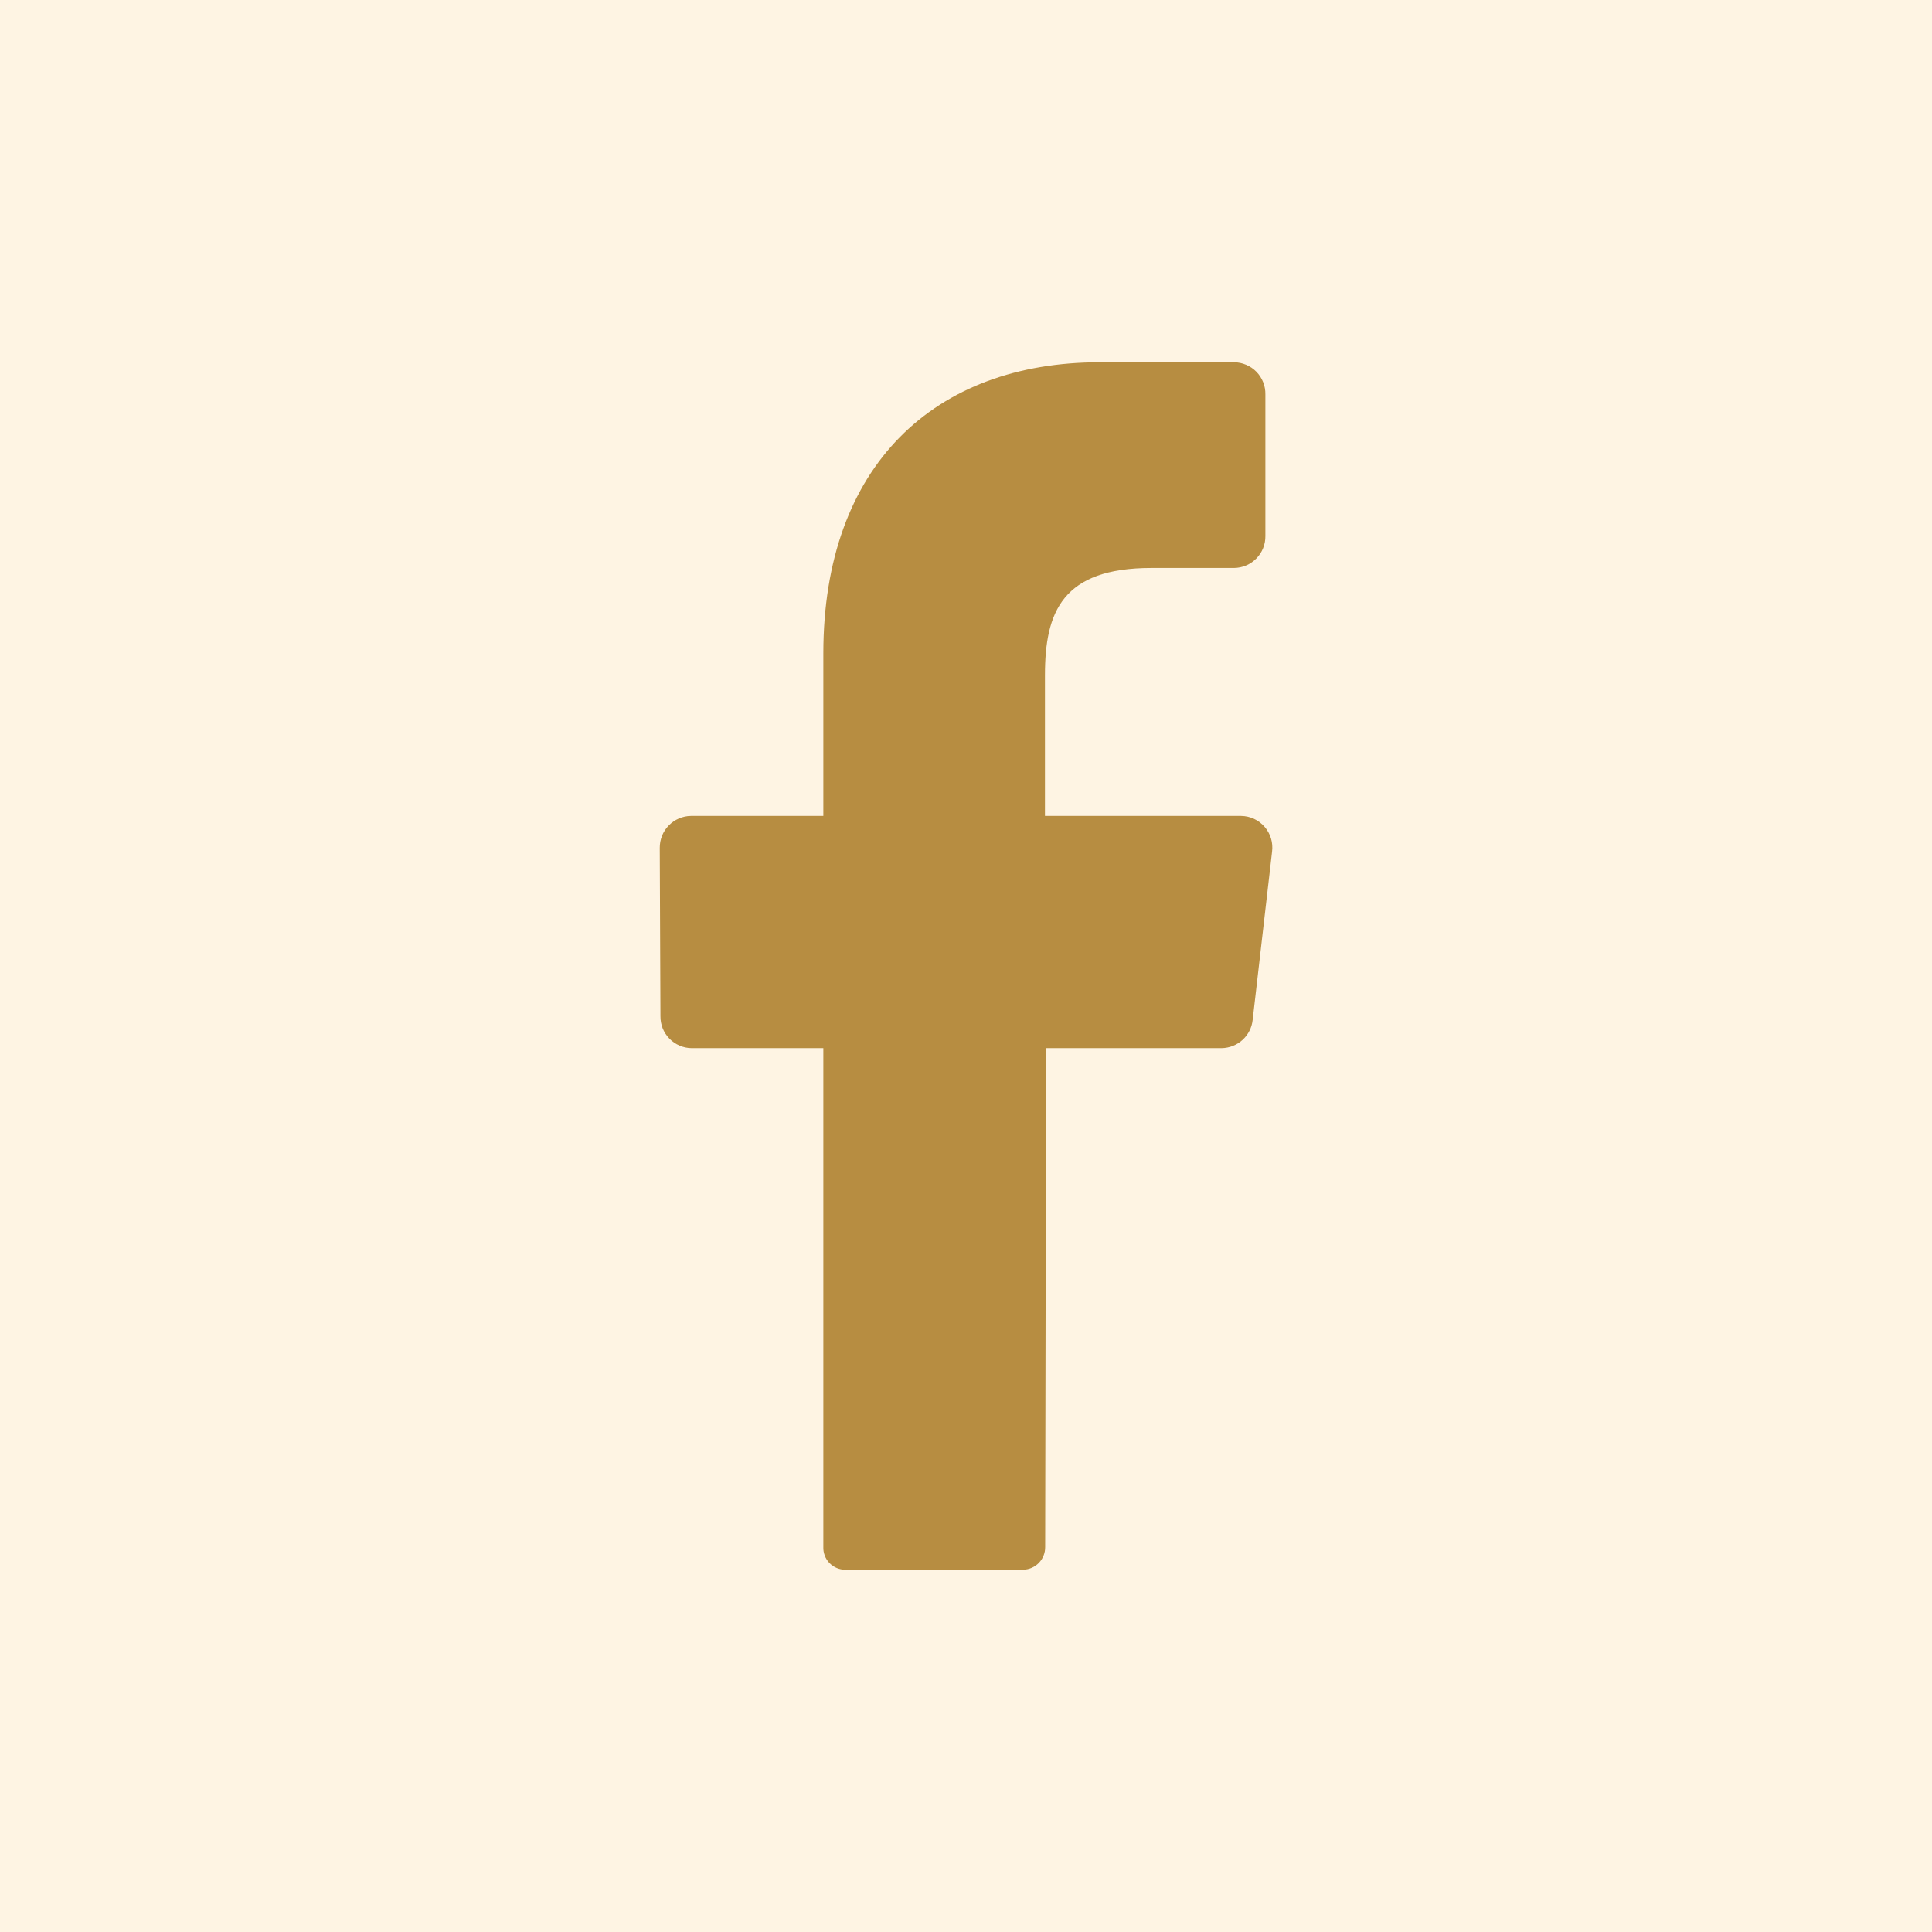 <svg width="45" height="45" viewBox="0 0 45 45" fill="none" xmlns="http://www.w3.org/2000/svg">
<path d="M0 0H45V45H0V0Z" fill="#FEF4E3"/>
<path d="M29.629 19.836L29.177 23.755C29.158 23.934 29.074 24.1 28.941 24.221C28.808 24.342 28.635 24.41 28.456 24.413H24.365L24.344 36.033C24.346 36.171 24.293 36.304 24.197 36.403C24.101 36.502 23.971 36.559 23.833 36.562H19.688C19.619 36.563 19.551 36.549 19.488 36.522C19.424 36.495 19.367 36.455 19.319 36.406C19.271 36.356 19.234 36.297 19.21 36.233C19.185 36.168 19.174 36.099 19.177 36.031V24.413H16.109C16.012 24.412 15.917 24.392 15.829 24.354C15.74 24.316 15.659 24.261 15.592 24.192C15.525 24.123 15.472 24.042 15.435 23.952C15.4 23.863 15.382 23.767 15.383 23.671L15.367 19.751C15.366 19.655 15.384 19.559 15.419 19.469C15.455 19.379 15.508 19.297 15.576 19.228C15.643 19.158 15.723 19.103 15.812 19.065C15.901 19.026 15.997 19.006 16.093 19.005H19.177V15.221C19.177 10.828 21.785 8.438 25.61 8.438H28.744C28.841 8.438 28.937 8.459 29.026 8.497C29.116 8.535 29.196 8.59 29.264 8.659C29.332 8.729 29.385 8.811 29.421 8.901C29.457 8.991 29.475 9.087 29.473 9.184V12.482C29.475 12.579 29.457 12.675 29.421 12.766C29.385 12.856 29.332 12.938 29.264 13.007C29.196 13.076 29.116 13.132 29.026 13.17C28.937 13.208 28.841 13.228 28.744 13.229H26.822C24.743 13.229 24.339 14.252 24.339 15.729V19.005H28.908C29.012 19.006 29.114 19.029 29.209 19.073C29.303 19.117 29.387 19.18 29.455 19.259C29.523 19.337 29.574 19.429 29.604 19.529C29.634 19.628 29.642 19.733 29.629 19.836Z" fill="#B78D41"/>
</svg>
